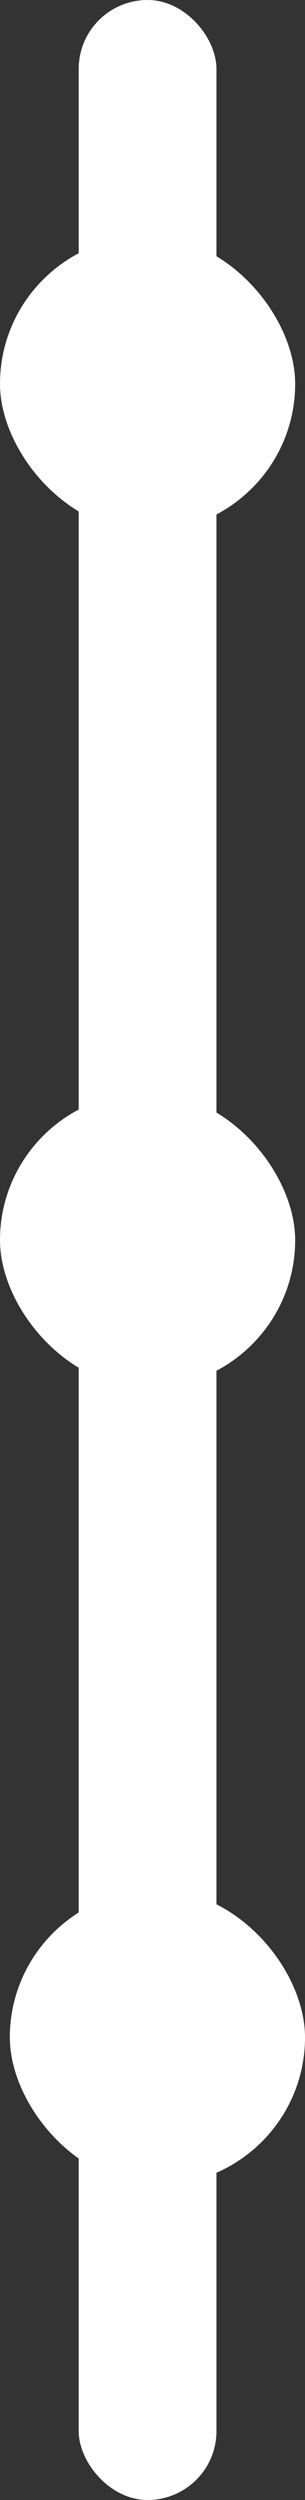 <svg width="31" height="254" viewBox="0 0 31 254" fill="none" xmlns="http://www.w3.org/2000/svg">
<rect x="0" y="0" width="31" height="254" fill="#333333" stroke="none"/>
<rect x="8" width="14" height="254" rx="7" fill="white"/>
<rect y="24" width="30" height="30" rx="15" fill="white"/>
<rect y="111" width="30" height="30" rx="15" fill="white"/>
<rect x="1" y="192" width="30" height="30" rx="15" fill="white"/>
</svg>
